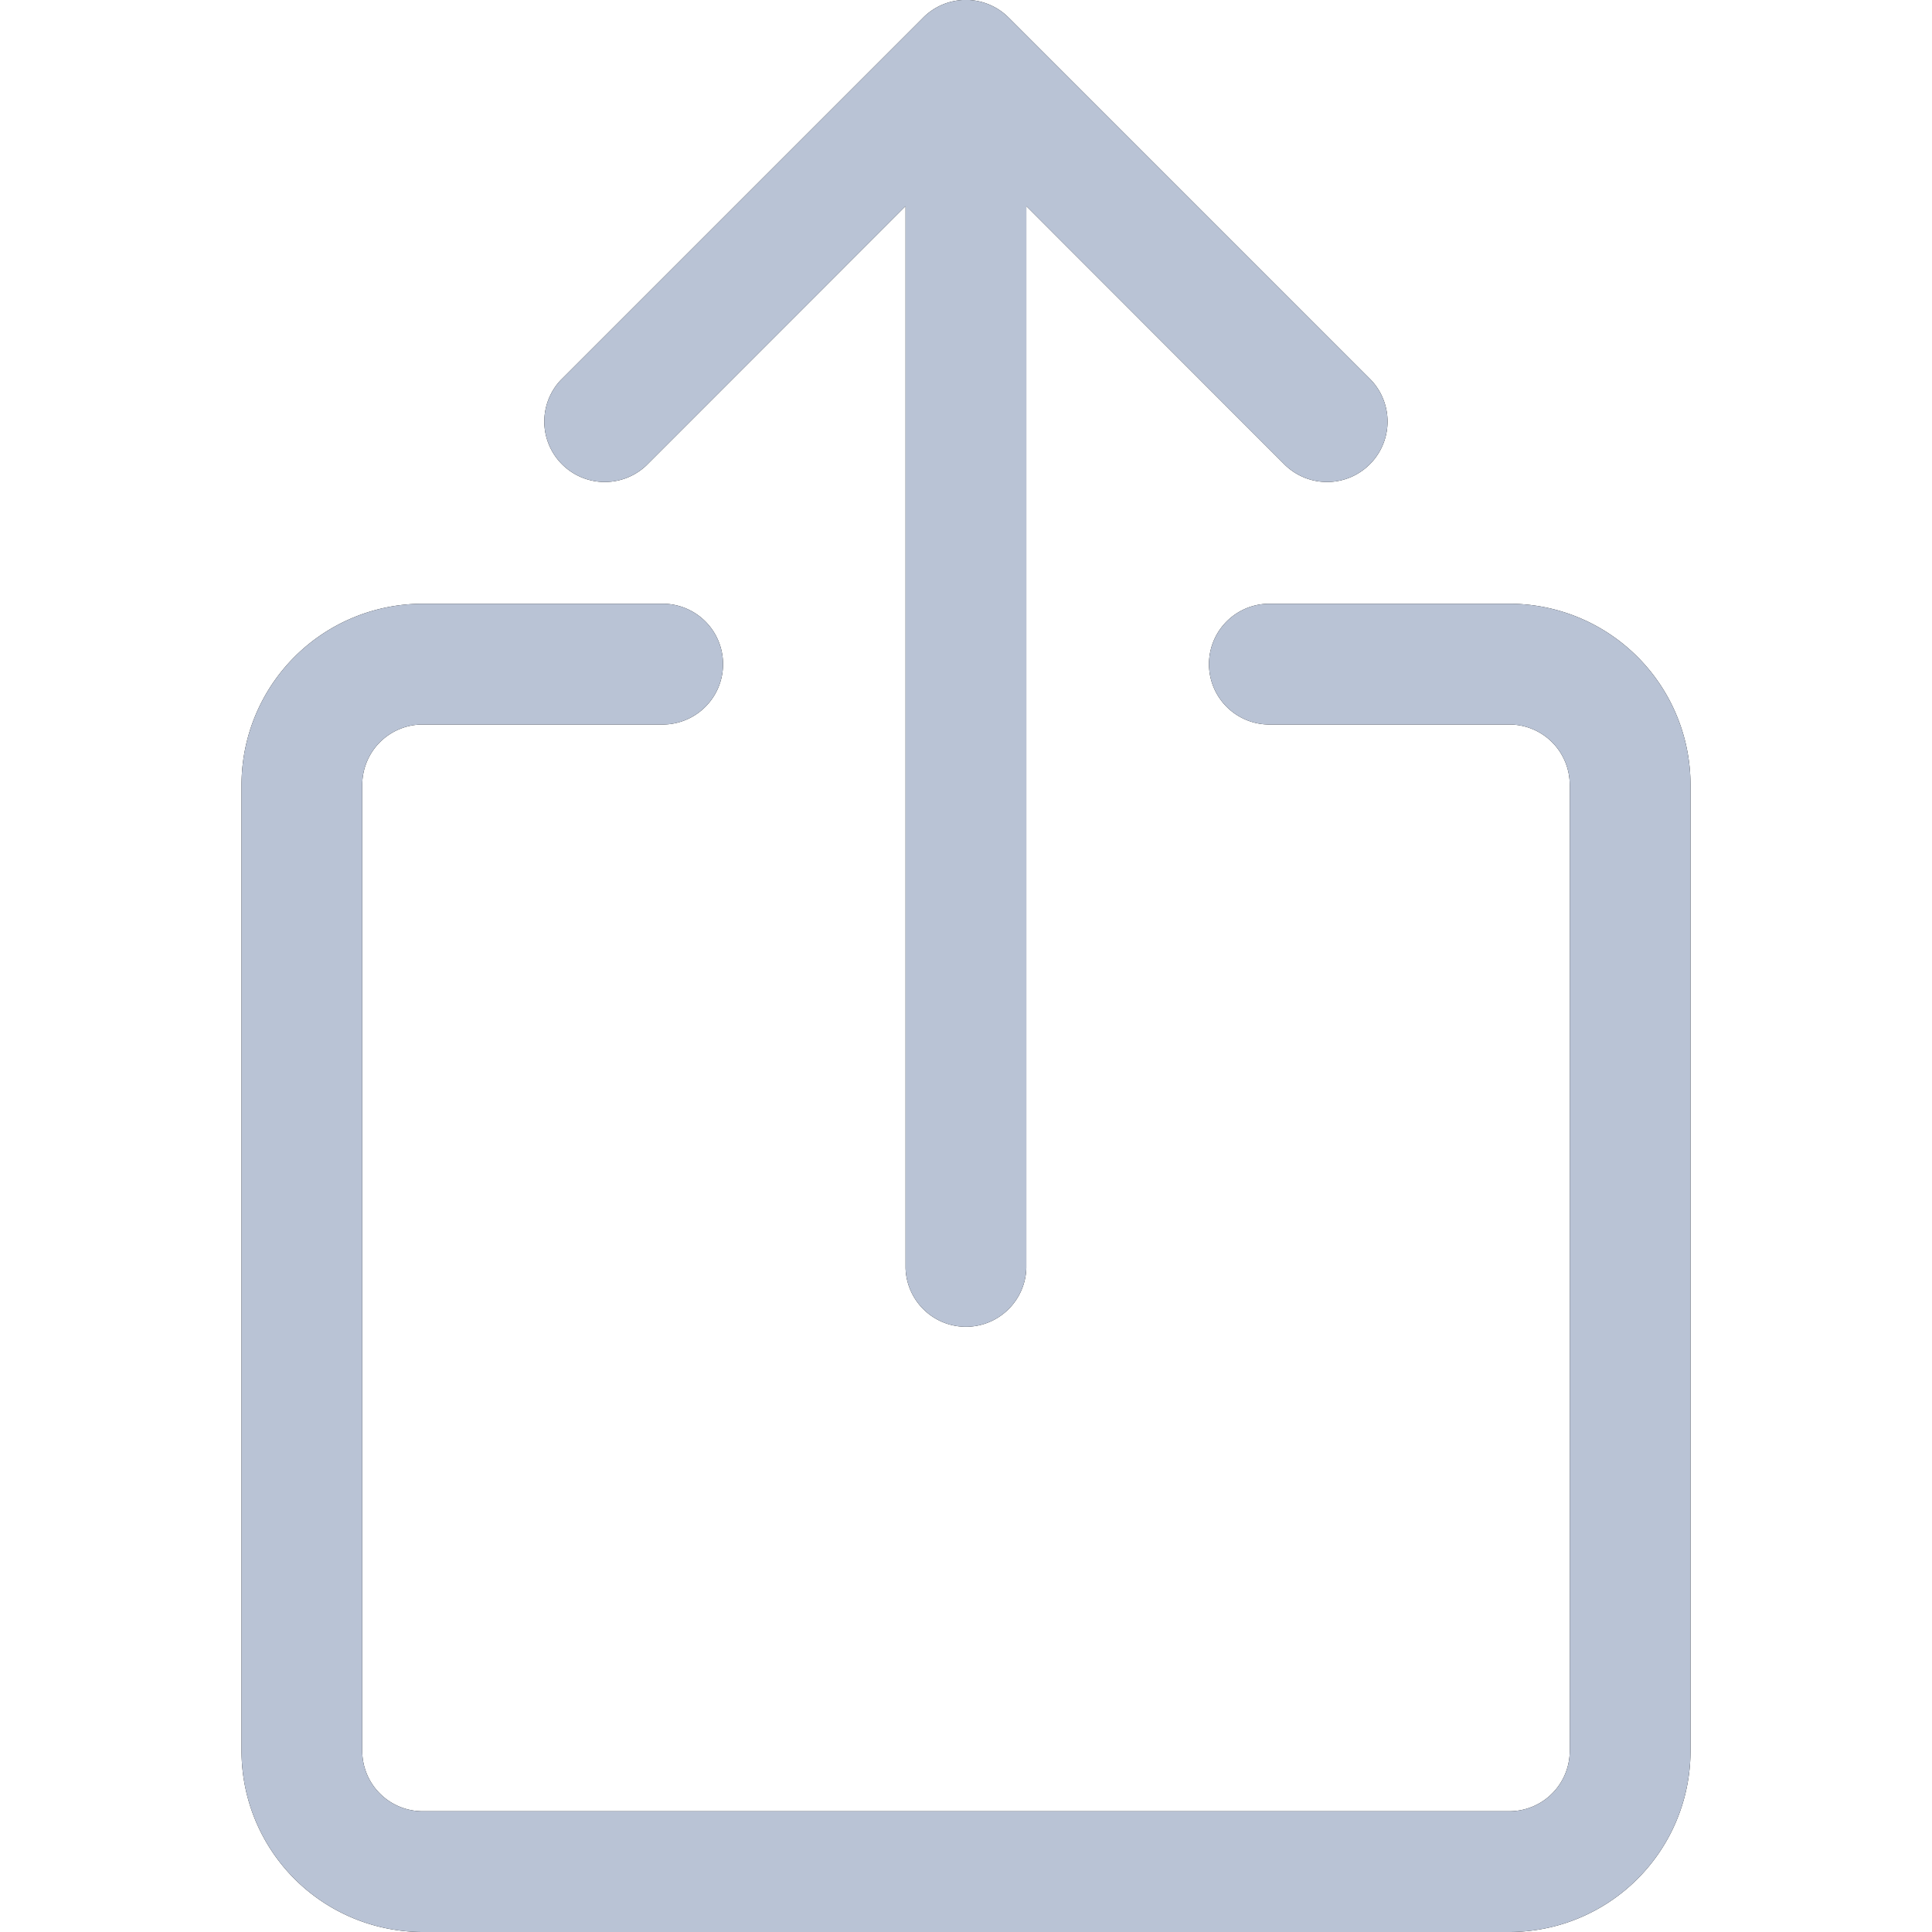 <svg width="50" height="50" fill="none" xmlns="http://www.w3.org/2000/svg"><g clip-path="url(#clip0_94_3088)" fill-rule="evenodd" clip-rule="evenodd"><path d="M10.938 18.75a1.563 1.563 0 00-1.563 1.563v25a1.563 1.563 0 001.563 1.562h28.124a1.563 1.563 0 001.563-1.563v-25a1.563 1.563 0 00-1.563-1.562h-6.25a1.563 1.563 0 010-3.125h6.25a4.688 4.688 0 014.688 4.688v25A4.688 4.688 0 0139.062 50H10.939a4.688 4.688 0 01-4.688-4.688v-25a4.688 4.688 0 014.688-4.687h6.25a1.563 1.563 0 010 3.125h-6.25z" fill="#000"/><path d="M10.938 18.75a1.563 1.563 0 00-1.563 1.563v25a1.563 1.563 0 001.563 1.562h28.124a1.563 1.563 0 001.563-1.563v-25a1.563 1.563 0 00-1.563-1.562h-6.25a1.563 1.563 0 010-3.125h6.25a4.688 4.688 0 014.688 4.688v25A4.688 4.688 0 0139.062 50H10.939a4.688 4.688 0 01-4.688-4.688v-25a4.688 4.688 0 014.688-4.687h6.25a1.563 1.563 0 010 3.125h-6.25z" fill="#B9C3D5"/><path d="M23.892.456a1.563 1.563 0 012.212 0l9.375 9.375a1.565 1.565 0 01-2.212 2.213l-6.706-6.71v27.479a1.563 1.563 0 01-3.125 0V5.334l-6.707 6.71a1.565 1.565 0 01-2.212-2.213L23.892.456z" fill="#000"/><path d="M23.892.456a1.563 1.563 0 012.212 0l9.375 9.375a1.565 1.565 0 01-2.212 2.213l-6.706-6.71v27.479a1.563 1.563 0 01-3.125 0V5.334l-6.707 6.71a1.565 1.565 0 01-2.212-2.213L23.892.456z" fill="#B9C3D5"/></g><defs><clipPath id="clip0_94_3088"><path fill="#fff" d="M0 0h50v50H0z"/></clipPath></defs></svg>